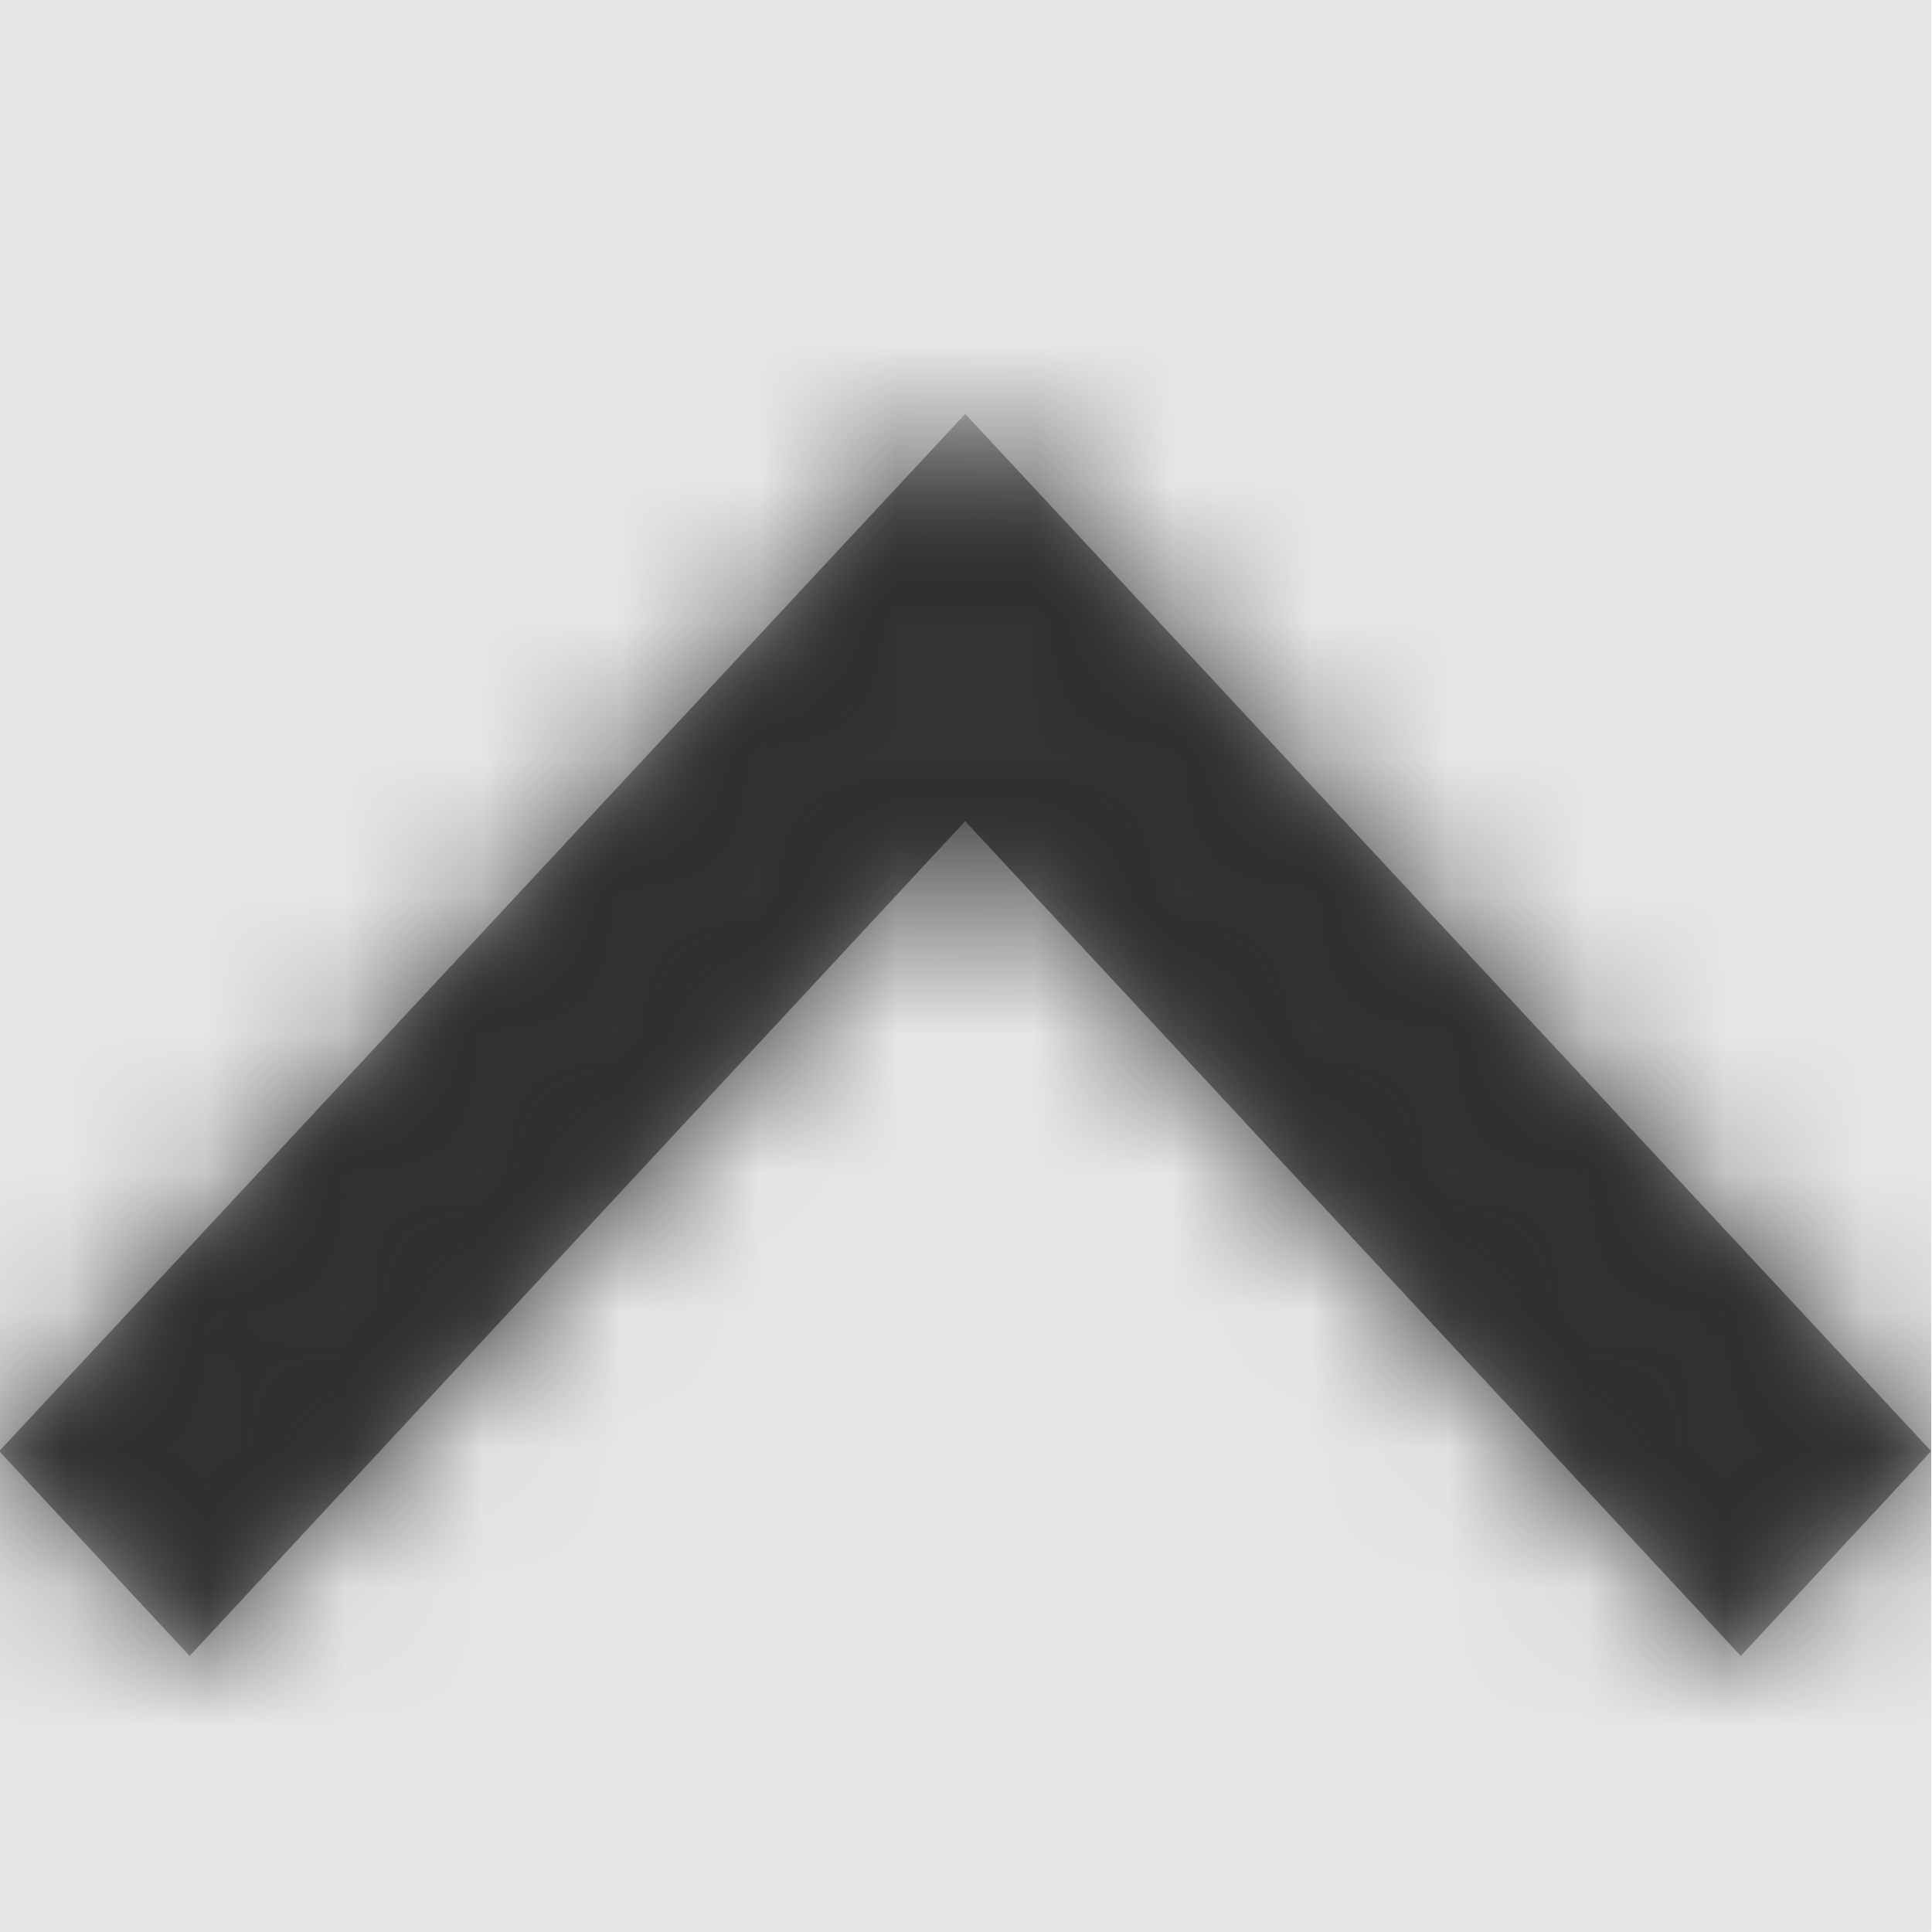 <svg width="512" height="512" viewBox="0 0 512 512" version="1.1" xmlns="http://www.w3.org/2000/svg" xmlns:xlink="http://www.w3.org/1999/xlink">
<title>chevron-up</title>
<desc>Created using Figma</desc>
<g id="Canvas" transform="matrix(36.571 0 0 36.571 -20187.4 -877.714)">
<rect x="552" y="24" width="14" height="14" fill="#E5E5E5"/>
<g id="chevron-up">
<mask id="mask0_outline" mask-type="alpha">
<g id="Mask">
<use xlink:href="#path0_fill" transform="translate(552 27)" fill="#FFFFFF"/>
</g>
</mask>
<g id="Mask" mask="url(#mask0_outline)">
<use xlink:href="#path0_fill" transform="translate(552 27)"/>
</g>
<g id="&#226;&#134;&#170;&#240;&#159;&#142;&#168;Color" mask="url(#mask0_outline)">
<g id="Rectangle 3">
<use xlink:href="#path1_fill" transform="translate(552 24)" fill="#333333"/>
</g>
</g>
</g>
</g>
<defs>
<path id="path0_fill" d="M 12.62 9L 7 2.951L 1.38 9L 0 7.516L 7 0L 14 7.516L 12.62 9Z"/>
<path id="path1_fill" fill-rule="evenodd" d="M 0 0L 14 0L 14 14L 0 14L 0 0Z"/>
</defs>
</svg>
